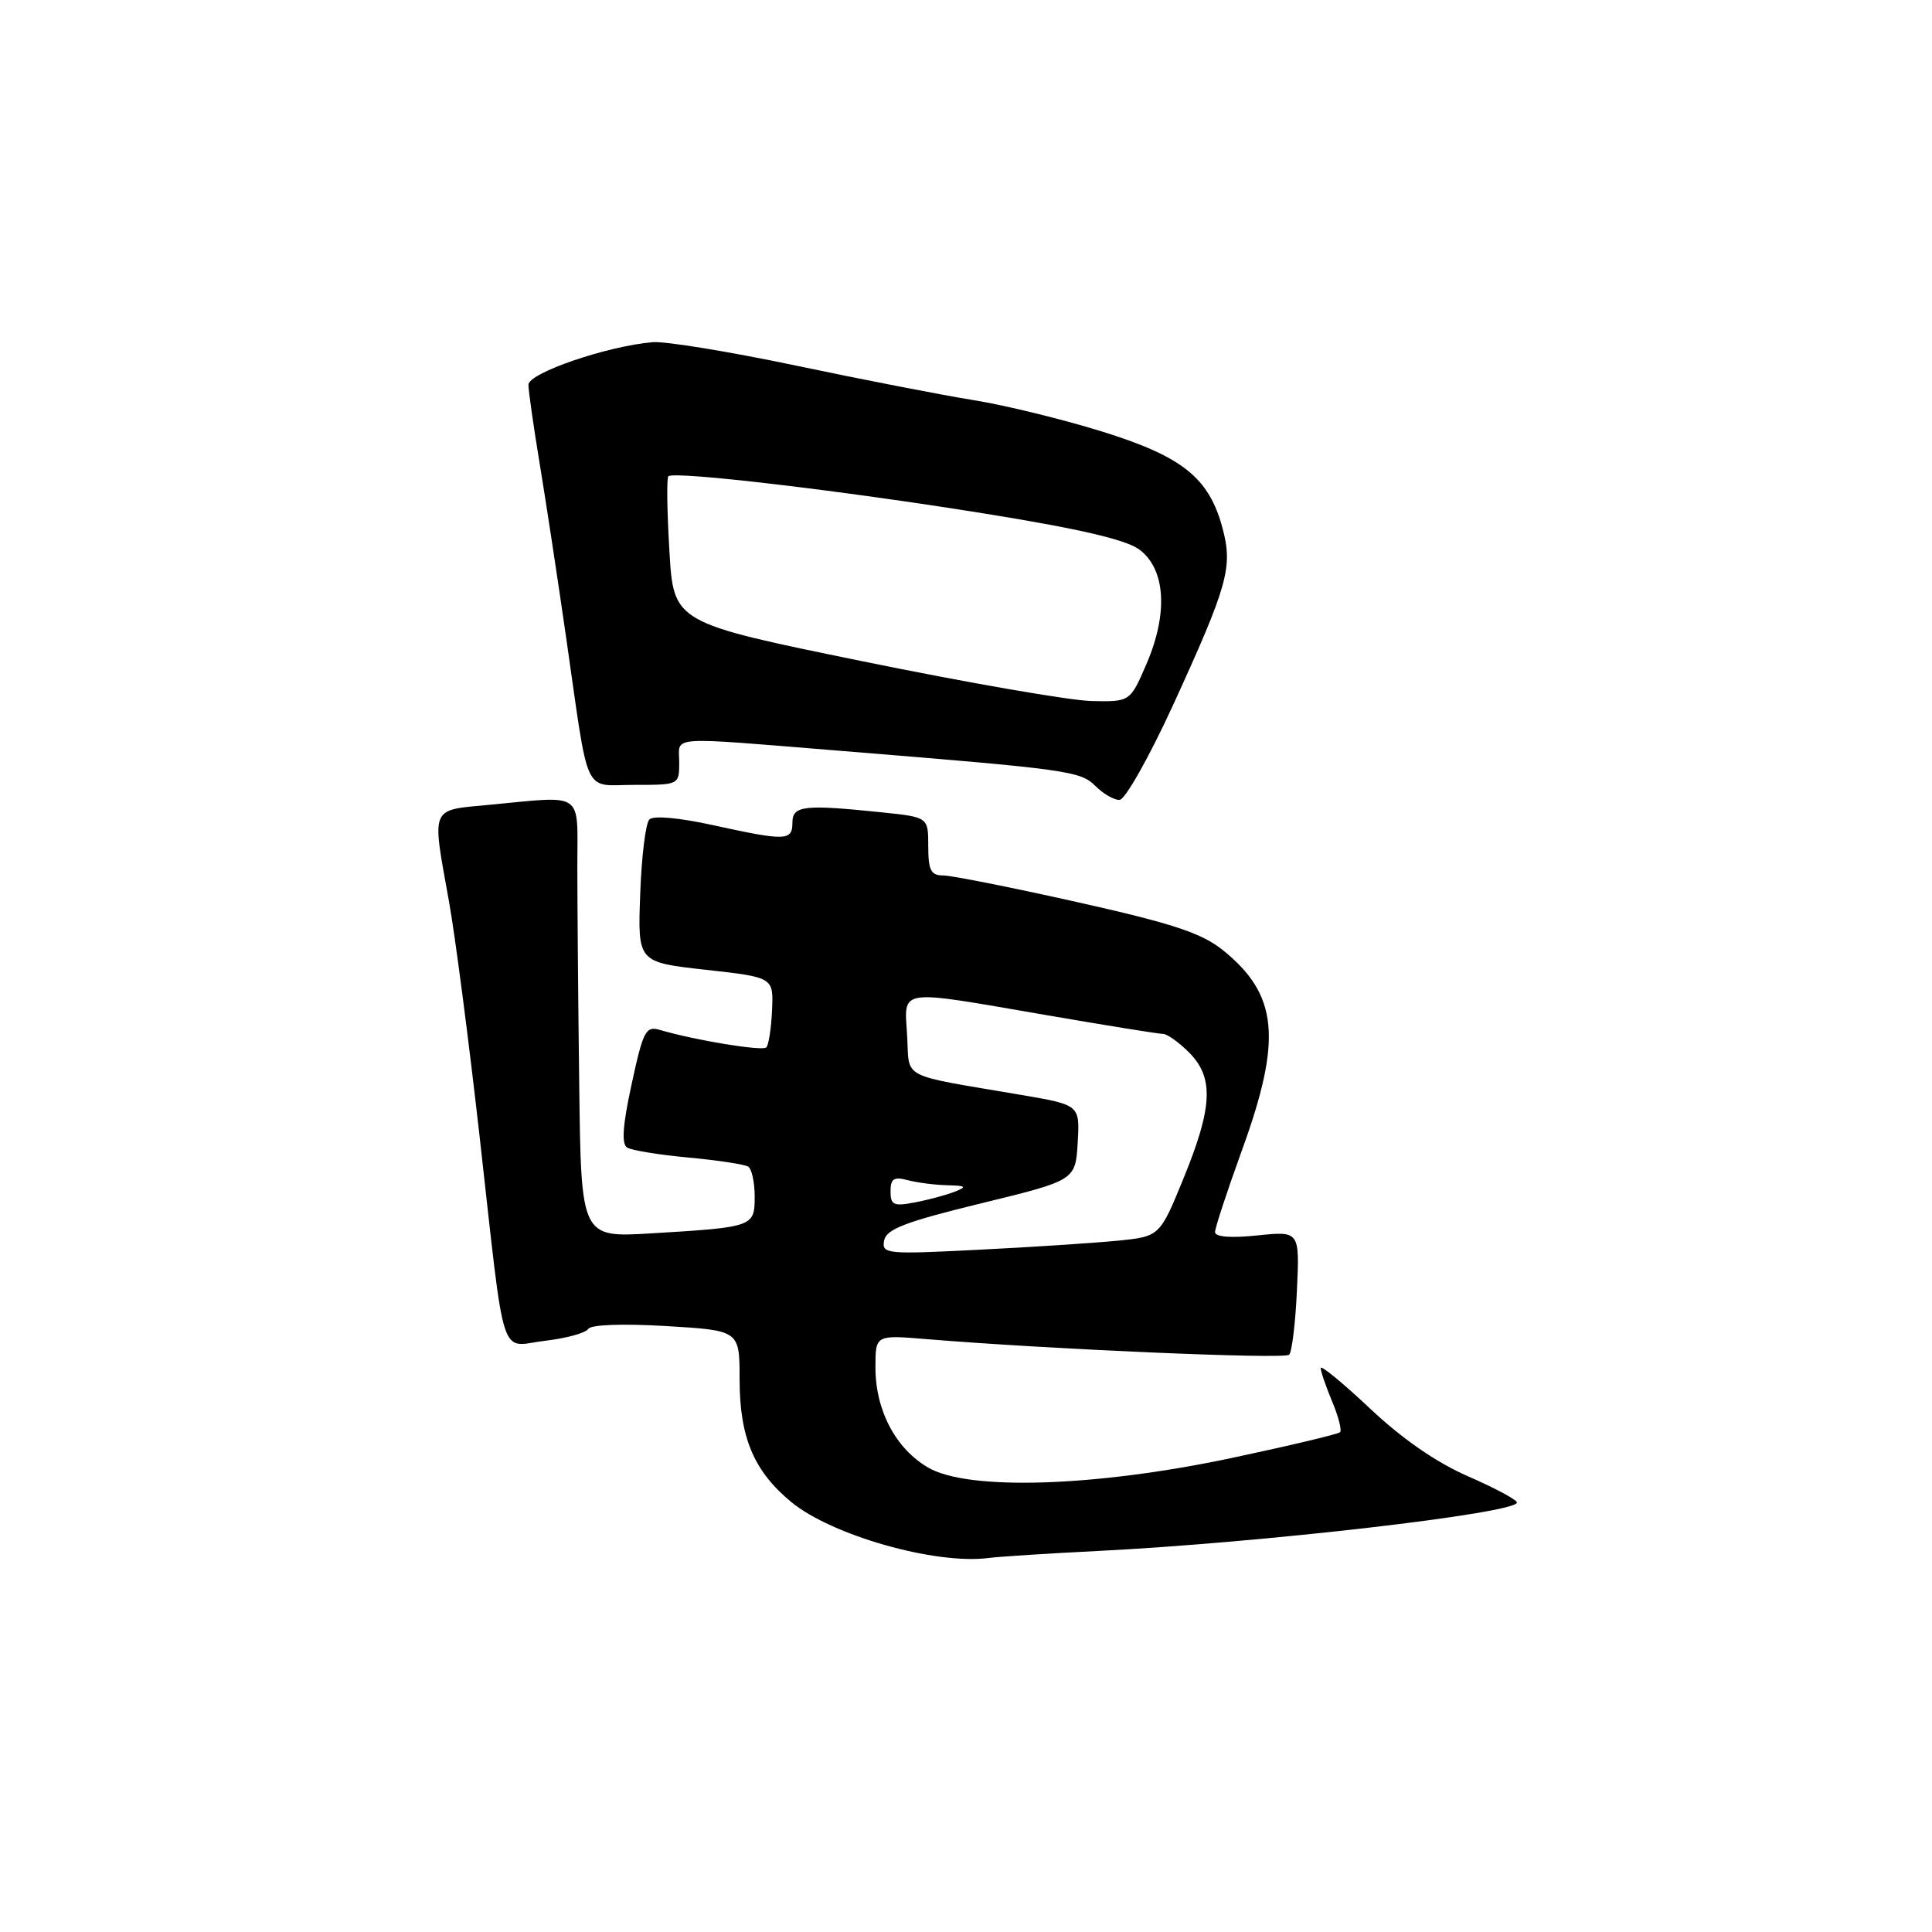 <?xml version="1.0" encoding="UTF-8" standalone="no"?>
<!DOCTYPE svg PUBLIC "-//W3C//DTD SVG 1.1//EN" "http://www.w3.org/Graphics/SVG/1.1/DTD/svg11.dtd" >
<svg xmlns="http://www.w3.org/2000/svg" xmlns:xlink="http://www.w3.org/1999/xlink" version="1.1" viewBox="0 0 256 256">
 <g >
 <path fill="currentColor"
d=" M 145.50 205.51 C 167.22 204.42 201.00 200.51 201.00 199.09 C 201.00 198.73 198.10 197.18 194.55 195.63 C 190.36 193.81 185.80 190.66 181.55 186.65 C 177.95 183.26 175.00 180.84 175.00 181.27 C 175.00 181.71 175.68 183.69 176.51 185.69 C 177.35 187.68 177.82 189.52 177.56 189.78 C 177.30 190.03 170.88 191.56 163.30 193.17 C 145.18 197.02 128.32 197.56 123.00 194.47 C 118.68 191.96 116.00 186.88 116.00 181.19 C 116.00 176.88 116.00 176.88 122.75 177.44 C 138.90 178.78 170.20 180.13 170.82 179.51 C 171.19 179.14 171.65 175.30 171.85 170.98 C 172.21 163.12 172.21 163.12 166.60 163.70 C 163.08 164.07 161.00 163.90 161.00 163.26 C 161.00 162.70 162.61 157.80 164.58 152.37 C 169.93 137.64 169.36 131.78 162.00 125.87 C 159.20 123.63 155.33 122.35 142.72 119.53 C 134.05 117.59 126.06 116.00 124.97 116.00 C 123.35 116.00 123.00 115.32 123.00 112.14 C 123.00 108.28 123.00 108.28 116.85 107.64 C 106.55 106.57 105.00 106.74 105.00 109.00 C 105.00 111.43 104.13 111.45 94.49 109.34 C 89.94 108.34 86.57 108.04 86.04 108.59 C 85.55 109.09 85.00 113.55 84.83 118.50 C 84.50 127.50 84.50 127.50 93.50 128.50 C 102.50 129.50 102.50 129.50 102.30 133.87 C 102.19 136.27 101.85 138.49 101.54 138.79 C 101.02 139.31 92.08 137.84 87.44 136.47 C 85.57 135.92 85.22 136.59 83.70 143.63 C 82.51 149.08 82.33 151.59 83.10 152.06 C 83.69 152.43 87.35 153.02 91.22 153.38 C 95.09 153.74 98.64 154.28 99.13 154.58 C 99.61 154.87 100.00 156.66 100.00 158.54 C 100.00 162.56 99.86 162.61 86.25 163.43 C 77.00 163.98 77.00 163.98 76.75 143.74 C 76.61 132.61 76.50 119.56 76.50 114.75 C 76.50 104.72 77.56 105.44 64.75 106.65 C 56.94 107.39 57.21 106.75 59.47 119.32 C 60.29 123.82 62.11 137.85 63.54 150.50 C 67.01 181.33 66.07 178.39 72.23 177.66 C 75.04 177.33 77.62 176.62 77.94 176.09 C 78.30 175.52 82.46 175.37 88.27 175.71 C 98.00 176.29 98.00 176.29 98.00 182.75 C 98.00 190.46 99.88 194.93 104.85 199.03 C 110.23 203.46 123.98 207.36 131.00 206.44 C 132.38 206.26 138.90 205.84 145.50 205.51 Z  M 155.44 93.42 C 162.70 77.57 163.38 75.14 161.99 69.98 C 160.20 63.30 156.70 60.50 146.00 57.17 C 140.78 55.55 133.12 53.68 129.00 53.02 C 124.88 52.36 114.30 50.30 105.50 48.45 C 96.70 46.60 88.15 45.20 86.50 45.34 C 80.45 45.85 70.00 49.43 70.02 50.99 C 70.03 51.82 70.70 56.55 71.52 61.50 C 72.34 66.45 73.91 76.80 75.02 84.50 C 78.12 106.05 77.17 104.00 84.08 104.00 C 89.99 104.00 90.00 104.00 90.00 101.00 C 90.00 97.46 88.00 97.60 111.50 99.50 C 141.57 101.94 143.16 102.16 145.16 104.16 C 146.17 105.17 147.60 106.00 148.33 106.00 C 149.07 106.00 152.25 100.36 155.44 93.42 Z  M 117.15 164.38 C 117.43 162.87 119.95 161.90 130.00 159.45 C 142.50 156.40 142.50 156.40 142.80 151.41 C 143.09 146.41 143.09 146.41 135.30 145.08 C 119.00 142.30 120.54 143.11 120.20 137.21 C 119.83 130.90 118.68 131.07 138.60 134.50 C 146.59 135.88 153.57 137.00 154.11 137.00 C 154.65 137.00 156.20 138.10 157.55 139.45 C 160.86 142.77 160.70 146.65 156.84 156.10 C 153.67 163.84 153.67 163.84 148.09 164.40 C 145.01 164.70 136.72 165.25 129.65 165.60 C 117.45 166.22 116.82 166.16 117.15 164.38 Z  M 118.00 157.86 C 118.00 156.18 118.44 155.89 120.25 156.37 C 121.49 156.70 123.85 157.01 125.50 157.05 C 128.02 157.11 128.18 157.25 126.50 157.91 C 125.40 158.34 123.04 158.98 121.25 159.32 C 118.42 159.87 118.00 159.68 118.00 157.86 Z  M 114.38 87.64 C 89.26 82.51 89.26 82.51 88.70 73.02 C 88.39 67.80 88.32 63.34 88.56 63.11 C 89.29 62.38 111.69 65.02 130.47 68.05 C 142.98 70.06 149.22 71.51 150.97 72.82 C 154.44 75.40 154.81 81.25 151.93 87.94 C 149.75 93.00 149.75 93.00 144.63 92.89 C 141.81 92.83 128.20 90.47 114.38 87.64 Z "/>
</g>
</svg>